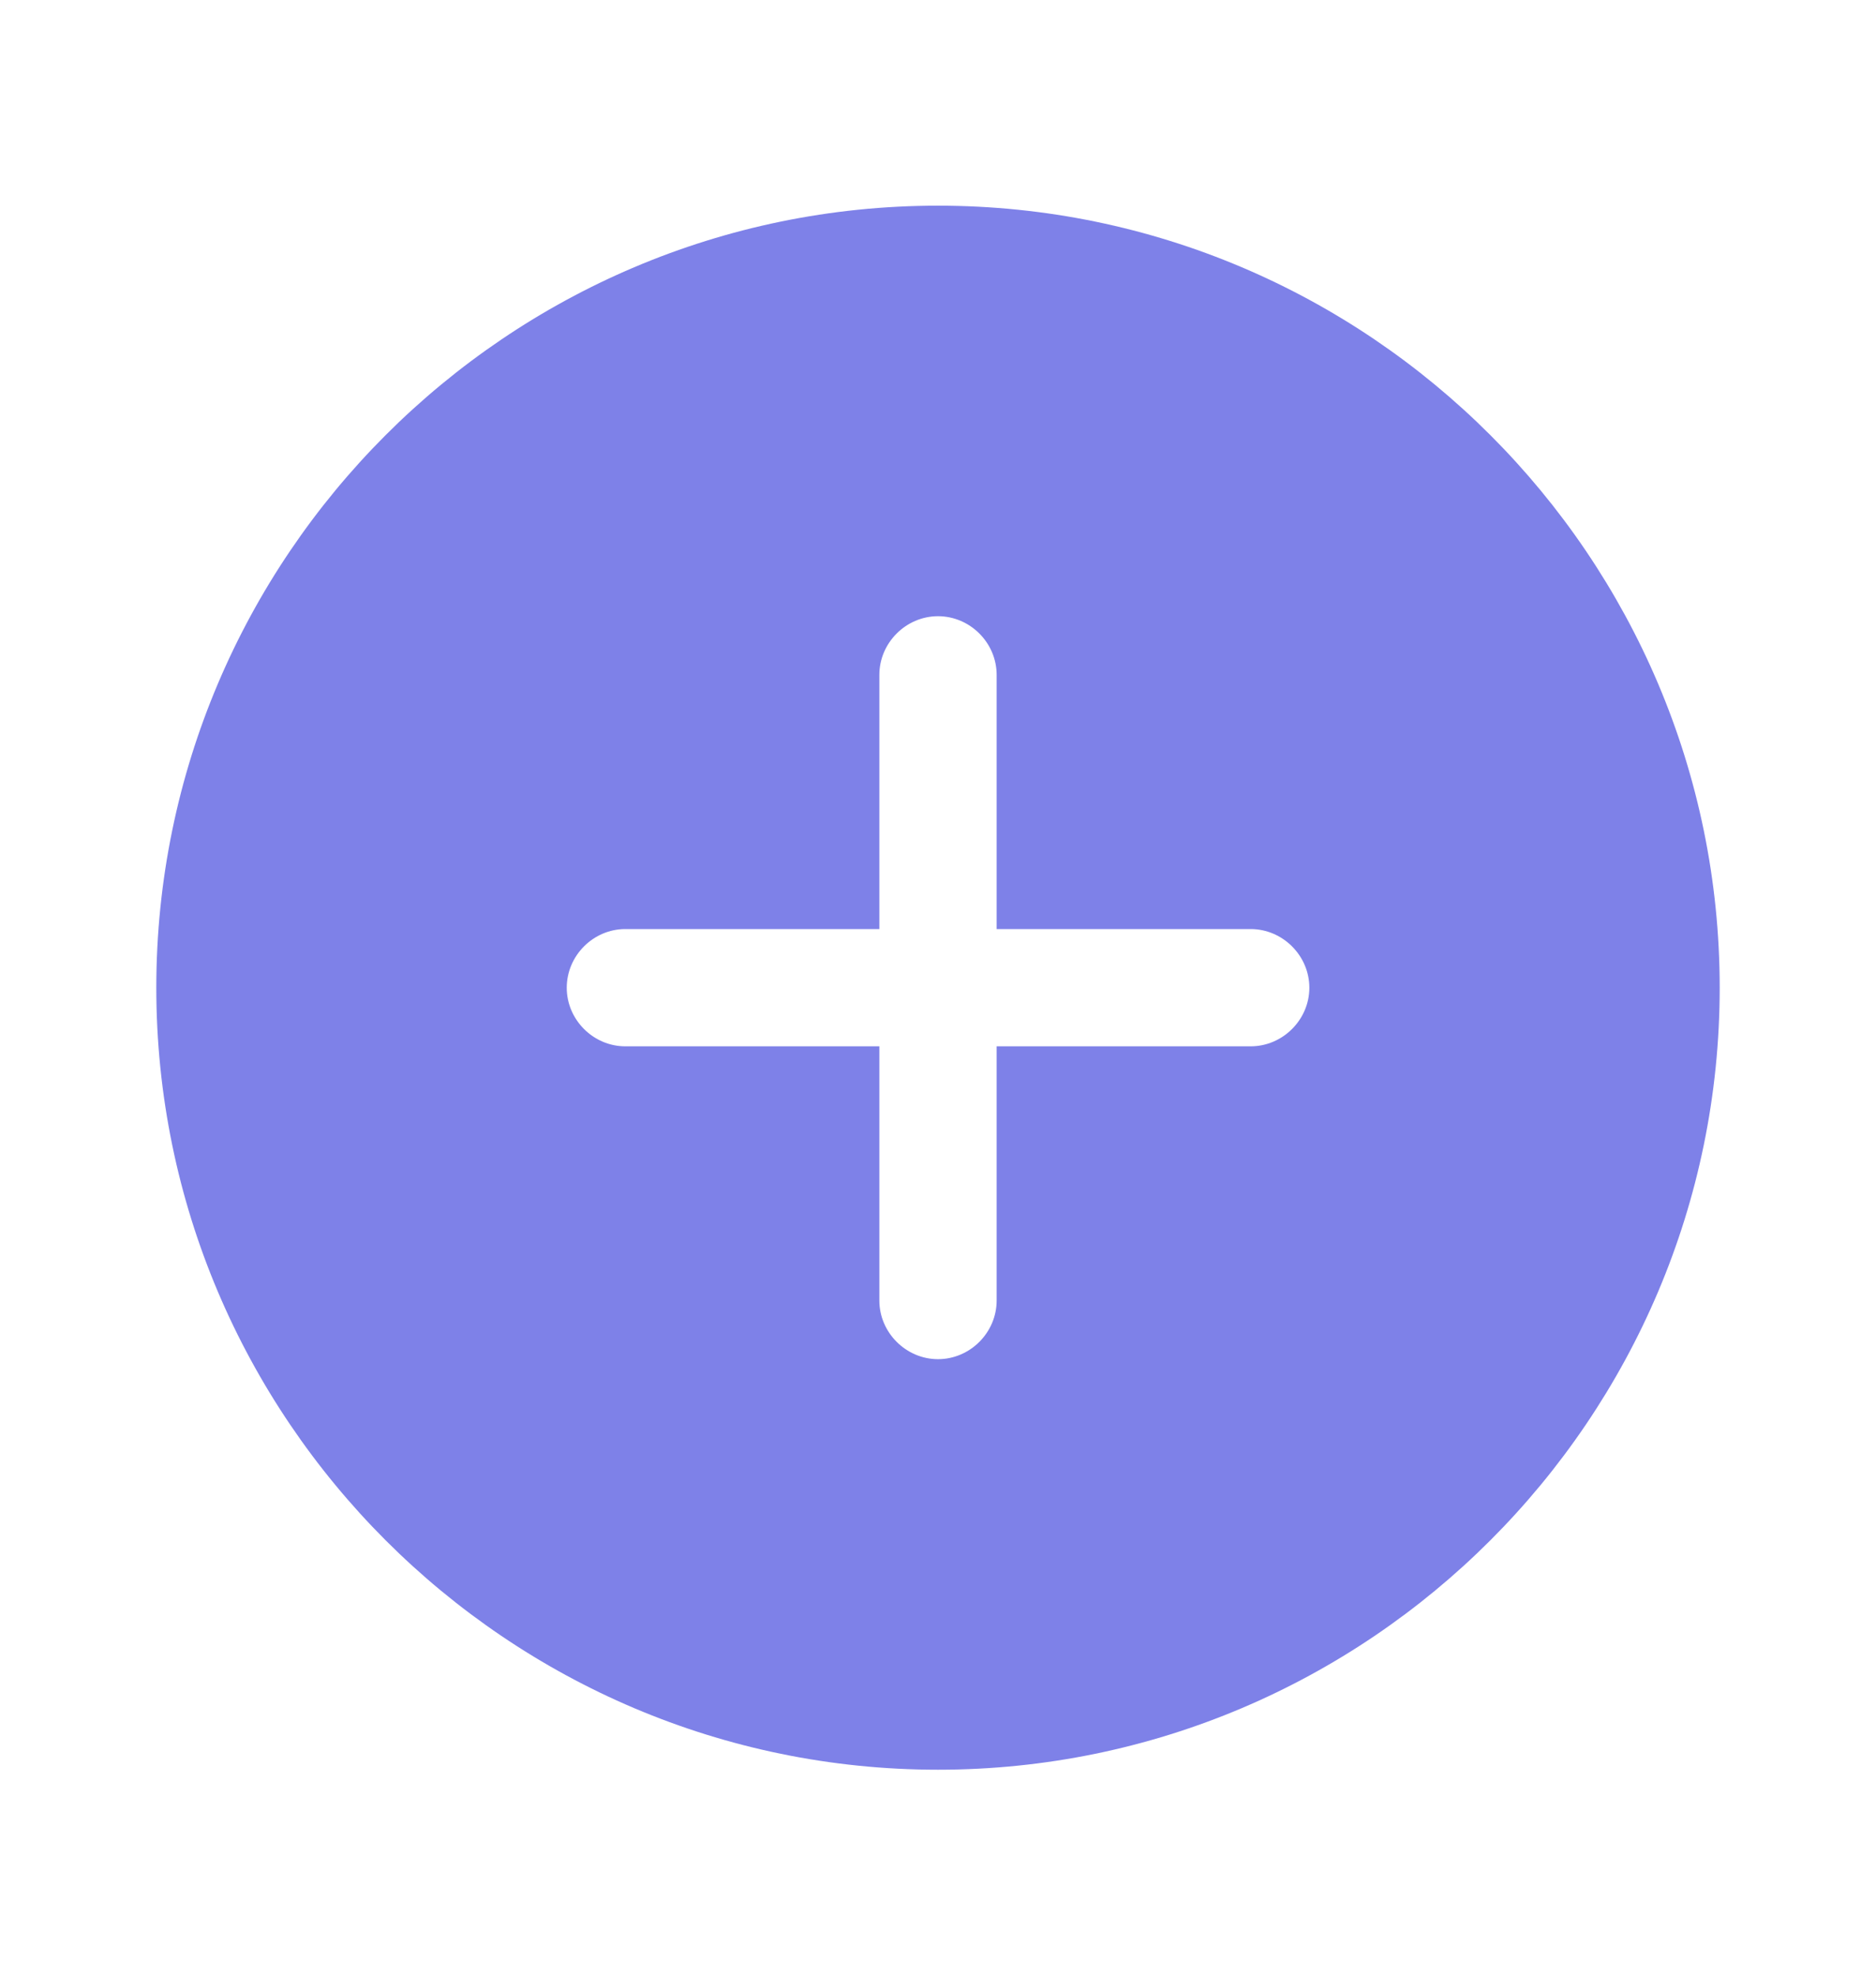 <svg width="19" height="20" viewBox="0 0 19 20" fill="none" xmlns="http://www.w3.org/2000/svg">
<path d="M9.5 2.082C5.138 2.082 1.583 5.637 1.583 9.999C1.583 14.361 5.138 17.915 9.5 17.915C13.862 17.915 17.417 14.361 17.417 9.999C17.417 5.637 13.862 2.082 9.5 2.082ZM12.667 10.592H10.094V13.165C10.094 13.49 9.825 13.759 9.5 13.759C9.176 13.759 8.906 13.49 8.906 13.165V10.592H6.333C6.009 10.592 5.74 10.323 5.74 9.999C5.74 9.674 6.009 9.405 6.333 9.405H8.906V6.832C8.906 6.507 9.176 6.238 9.5 6.238C9.825 6.238 10.094 6.507 10.094 6.832V9.405H12.667C12.991 9.405 13.261 9.674 13.261 9.999C13.261 10.323 12.991 10.592 12.667 10.592Z" fill="#7E81E8"/>
</svg>
